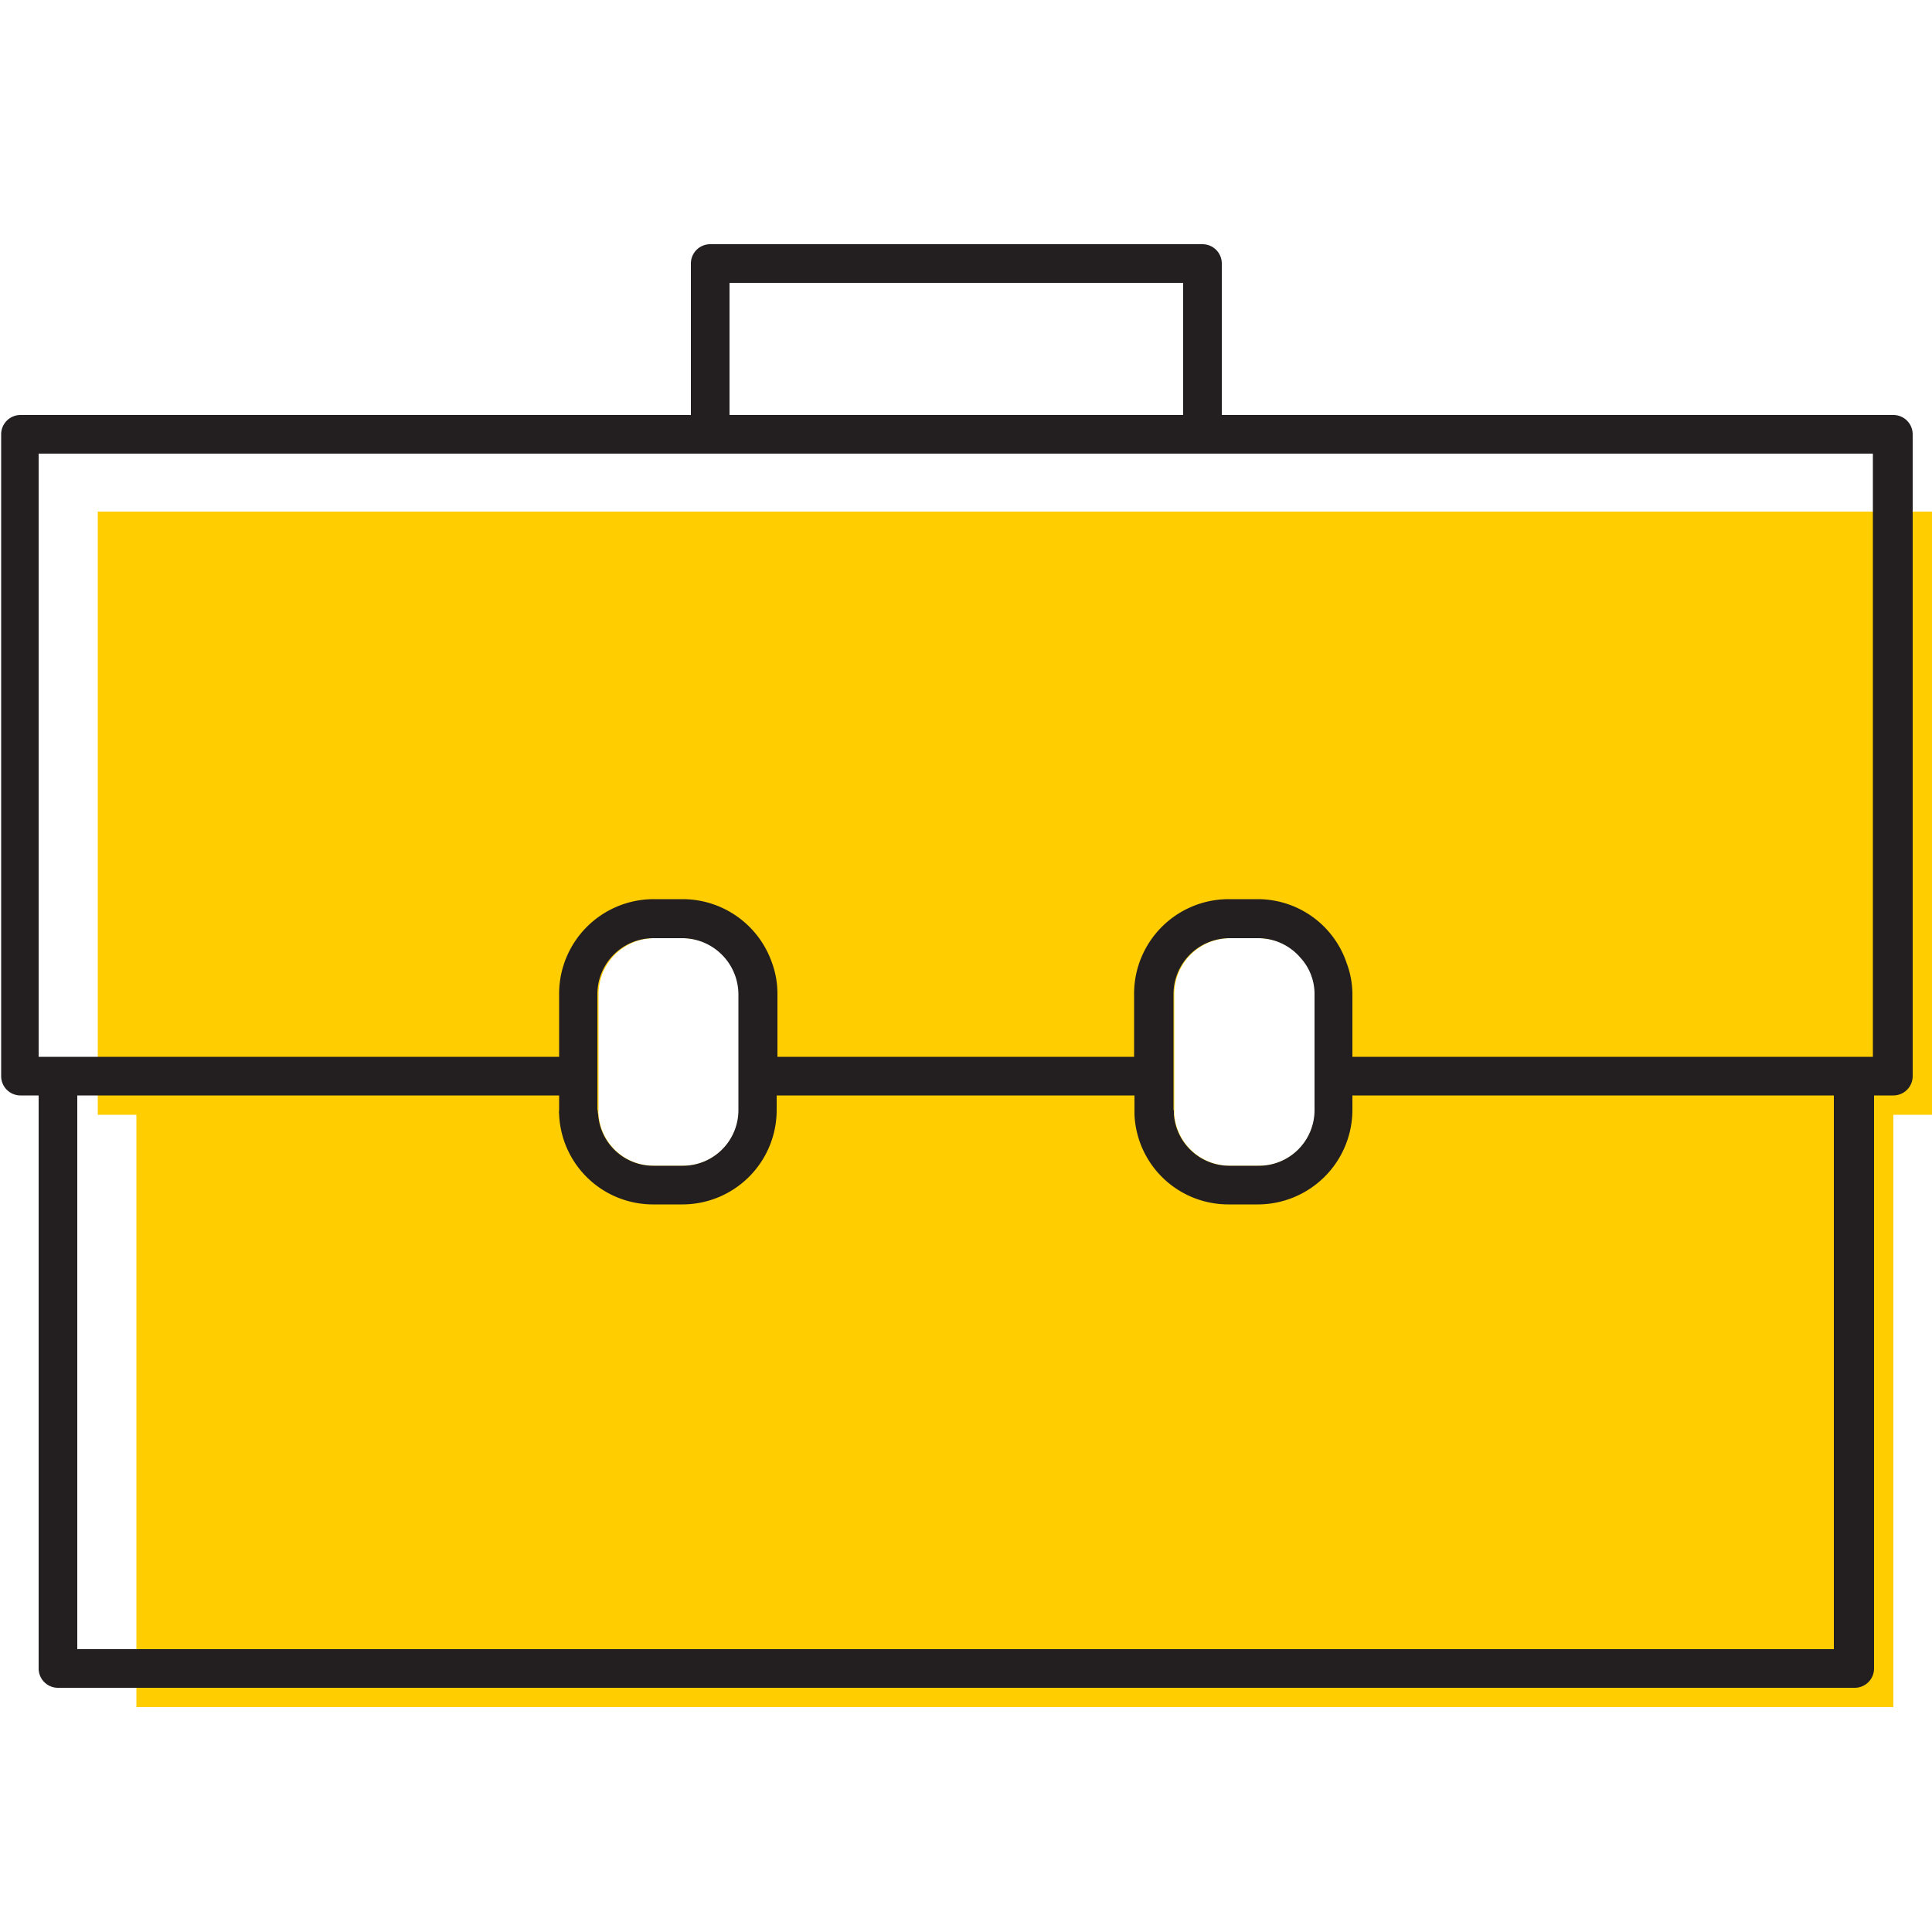 <svg id="Layer_1" data-name="Layer 1" xmlns="http://www.w3.org/2000/svg" viewBox="0 0 50 50"><defs><style>.cls-1{fill:none;}.cls-2{fill:#ffcd00;}.cls-3{fill:#231f20;}</style></defs><title>briefcase</title><polygon class="cls-1" points="2.52 13.24 48.48 13.24 48.48 11.74 1.03 11.74 1.03 27.34 2.52 27.34 2.52 13.24"/><path class="cls-1" d="M30.88,27.22v1.62h-.49a1.44,1.44,0,0,0,1.43,1.33h.76A1.44,1.44,0,0,0,34,28.73v-3a1.39,1.39,0,0,0-.37-.95h-.34A2.45,2.45,0,0,0,30.88,27.22Z"/><path class="cls-1" d="M16,27.22v1.62h-.48a1.43,1.43,0,0,0,1.43,1.33h.76a1.44,1.44,0,0,0,1.44-1.44v-3a1.43,1.43,0,0,0-.36-.95h-.34A2.45,2.45,0,0,0,16,27.22Z"/><path class="cls-1" d="M34.88,24.92a2.32,2.32,0,0,1,.15.8v1.63h1.5v-.13A2.44,2.44,0,0,0,34.88,24.92Z"/><rect class="cls-1" x="18.88" y="7.32" width="11.73" height="3.42"/><path class="cls-1" d="M20,24.92a2.32,2.32,0,0,1,.14.8v1.63h1.5v-.13A2.44,2.44,0,0,0,20,24.92Z"/><path class="cls-1" d="M36.53,28.35H35v.38a2.45,2.45,0,0,1-2.45,2.44h-.76a2.43,2.43,0,0,1-2.43-2.33H21.62v-.49h-1.5v.38a2.44,2.44,0,0,1-2.44,2.44h-.76a2.43,2.43,0,0,1-2.43-2.33h-12v-.49H2V42.68H47.46V28.84H36.53Z"/><path class="cls-2" d="M2.53,13.24V28.85h1V44.18H49V28.85h1V13.24ZM19.12,28.73a1.44,1.44,0,0,1-1.44,1.44h-.76a1.43,1.43,0,0,1-1.43-1.33.36.36,0,0,1,0-.11v-3a1.45,1.45,0,0,1,1.45-1.45h.76a1.46,1.46,0,0,1,1.44,1.45Zm14.91,0a1.44,1.44,0,0,1-1.45,1.44h-.76a1.44,1.44,0,0,1-1.43-1.33s0-.07,0-.11v-3a1.45,1.45,0,0,1,1.44-1.45h.76a1.44,1.44,0,0,1,1.08.5,1.39,1.39,0,0,1,.37.95Z"/><path class="cls-3" d="M49,10.74H31.62V6.82a.5.5,0,0,0-.5-.5H18.38a.5.5,0,0,0-.5.5v3.92H.53a.5.5,0,0,0-.5.5V27.85a.5.5,0,0,0,.5.5H1V43.18a.5.5,0,0,0,.5.5H48a.5.5,0,0,0,.5-.5V28.35H49a.5.5,0,0,0,.5-.5V11.24A.5.5,0,0,0,49,10.74ZM18.88,7.32H30.62v3.42H18.88ZM47.46,28.84V42.68H2V28.35H14.47v.38a.36.36,0,0,0,0,.11,2.43,2.43,0,0,0,2.43,2.33h.76a2.44,2.44,0,0,0,2.44-2.44v-.38h9.26v.38s0,.08,0,.11a2.43,2.43,0,0,0,2.43,2.33h.76A2.45,2.45,0,0,0,35,28.73v-.38H47.46Zm-32-.11v-3a1.45,1.45,0,0,1,1.45-1.45h.76a1.46,1.46,0,0,1,1.44,1.45v3a1.44,1.44,0,0,1-1.44,1.44h-.76a1.43,1.43,0,0,1-1.43-1.33A.36.36,0,0,1,15.47,28.73Zm14.91,0v-3a1.45,1.45,0,0,1,1.44-1.45h.76a1.44,1.44,0,0,1,1.08.5,1.39,1.39,0,0,1,.37.95v3a1.44,1.44,0,0,1-1.45,1.44h-.76a1.44,1.44,0,0,1-1.43-1.33S30.38,28.77,30.38,28.73ZM48.47,13.24V27.35H35V25.72a2.32,2.32,0,0,0-.15-.8,2.43,2.43,0,0,0-2.3-1.65h-.76a2.45,2.45,0,0,0-2.44,2.45v1.63H20.12V25.72a2.32,2.32,0,0,0-.14-.8,2.45,2.45,0,0,0-2.3-1.65h-.76a2.45,2.45,0,0,0-2.45,2.45v1.63H1V11.74H48.47Z"/></svg>